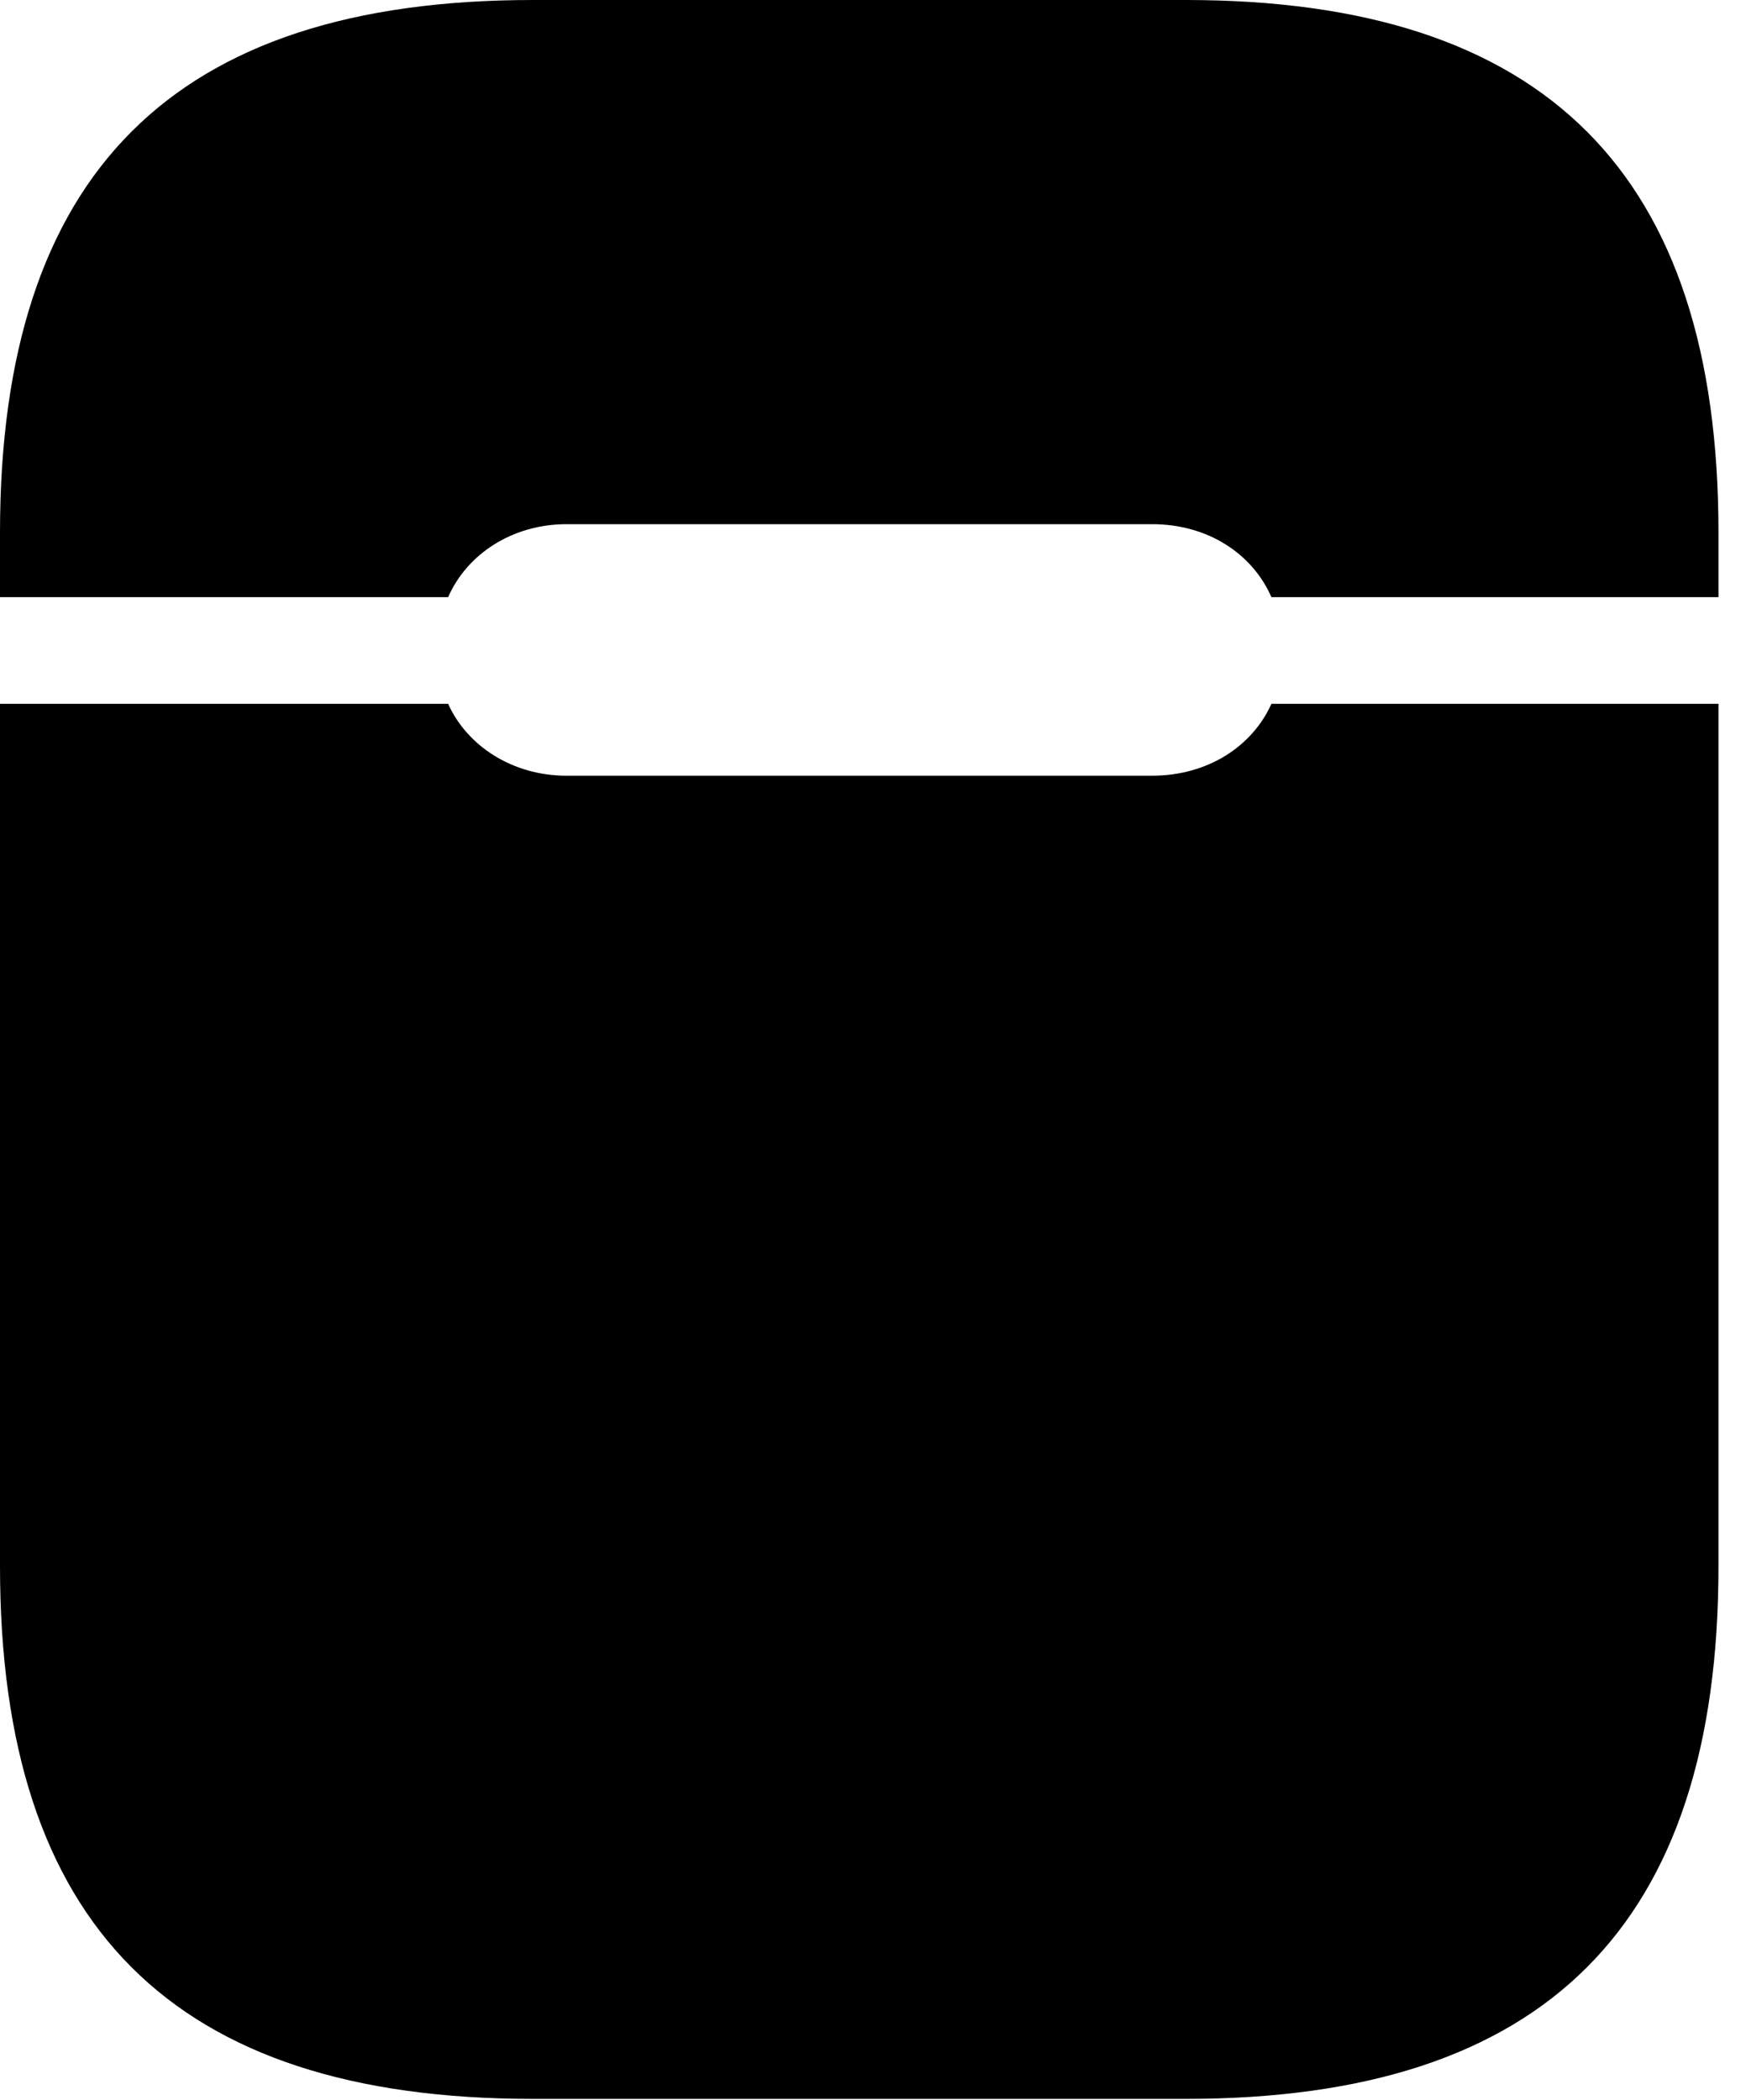 <svg version="1.1" xmlns="http://www.w3.org/2000/svg" xmlns:xlink="http://www.w3.org/1999/xlink" viewBox="0 0 22.586 27.166">
 <g>
  
  <path d="M6.891 27.152L15.34 27.152C19.988 27.152 22.23 24.91 22.23 20.262L22.23 9.105L16.447 9.105C16.201 9.652 15.627 10.035 14.902 10.035L7.328 10.035C6.631 10.035 6.043 9.652 5.797 9.105L0 9.105L0 20.262C0 24.91 2.242 27.152 6.891 27.152ZM0 7.725L5.797 7.725C6.043 7.164 6.631 6.781 7.328 6.781L14.902 6.781C15.627 6.781 16.201 7.164 16.447 7.725L22.23 7.725L22.23 6.891C22.23 2.242 19.988 0 15.34 0L6.891 0C2.242 0 0 2.242 0 6.891Z" style="fill:hsl(0 0 0/0.85)"></path>
 </g>
</svg>